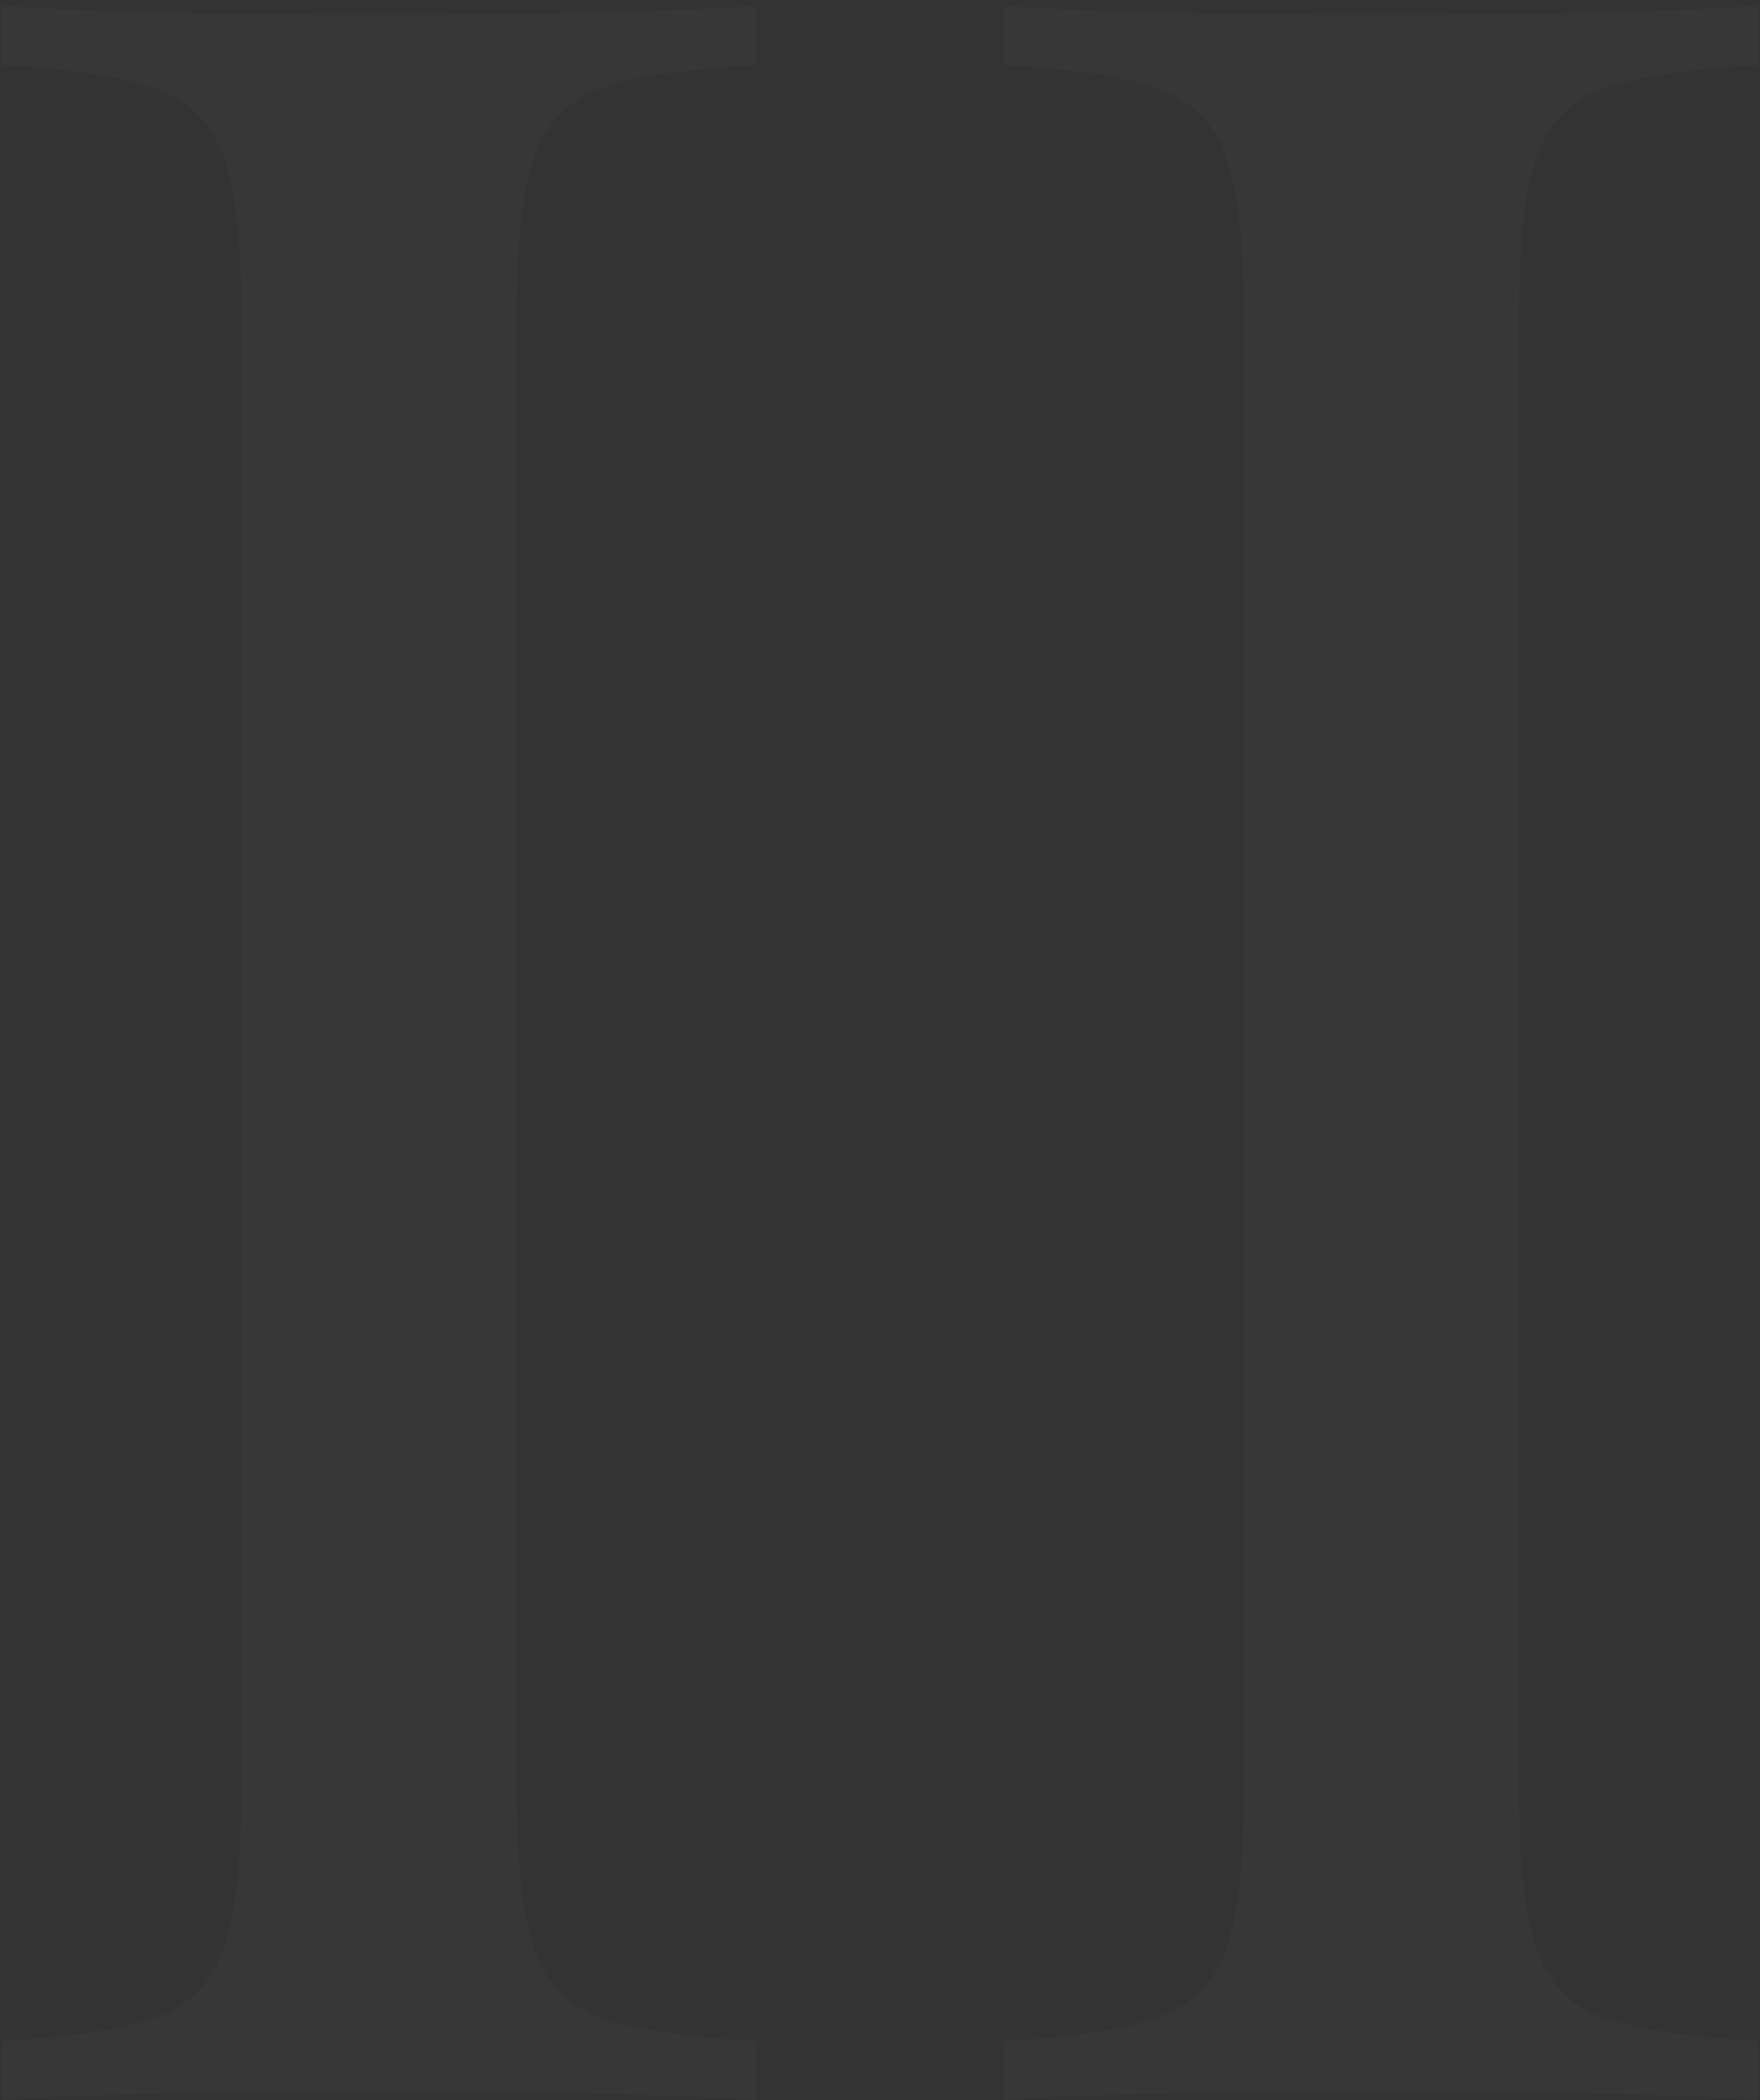 <svg width="238" height="284" viewBox="0 0 238 284" fill="none" xmlns="http://www.w3.org/2000/svg">
<rect x="0" y="0" width="238" height="284" fill="#333333" stroke="none"/>
<path opacity="0.02" d="M102.253 8.8C92.653 9.333 85.587 10.4 81.053 12C76.787 13.6 73.853 16.667 72.253 21.2C70.653 25.733 69.853 33.067 69.853 43.2V241.6C69.853 251.733 70.653 259.067 72.253 263.6C73.853 268.133 76.787 271.2 81.053 272.8C85.587 274.4 92.653 275.467 102.253 276V284C89.987 283.2 73.053 282.8 51.453 282.8C28.52 282.8 11.453 283.2 0.253 284V276C9.853 275.467 16.787 274.4 21.053 272.8C25.587 271.2 28.653 268.133 30.253 263.6C31.853 259.067 32.653 251.733 32.653 241.6V43.2C32.653 33.067 31.853 25.733 30.253 21.2C28.653 16.667 25.587 13.6 21.053 12C16.787 10.4 9.853 9.333 0.253 8.8V0.8C11.453 1.6 28.52 2 51.453 2C72.787 2 89.72 1.6 102.253 0.8V8.8ZM237.8 8.8C228.2 9.333 221.133 10.4 216.6 12C212.333 13.6 209.4 16.667 207.8 21.2C206.2 25.733 205.4 33.067 205.4 43.2V241.6C205.4 251.733 206.2 259.067 207.8 263.6C209.4 268.133 212.333 271.2 216.6 272.8C221.133 274.4 228.2 275.467 237.8 276V284C225.533 283.2 208.6 282.8 187 282.8C164.067 282.8 147 283.2 135.8 284V276C145.4 275.467 152.333 274.4 156.6 272.8C161.133 271.2 164.2 268.133 165.8 263.6C167.4 259.067 168.2 251.733 168.2 241.6V43.2C168.2 33.067 167.4 25.733 165.8 21.2C164.2 16.667 161.133 13.6 156.6 12C152.333 10.4 145.4 9.333 135.8 8.8V0.8C147 1.6 164.067 2 187 2C208.333 2 225.267 1.6 237.8 0.8V8.8Z" fill="white"/>
</svg>
